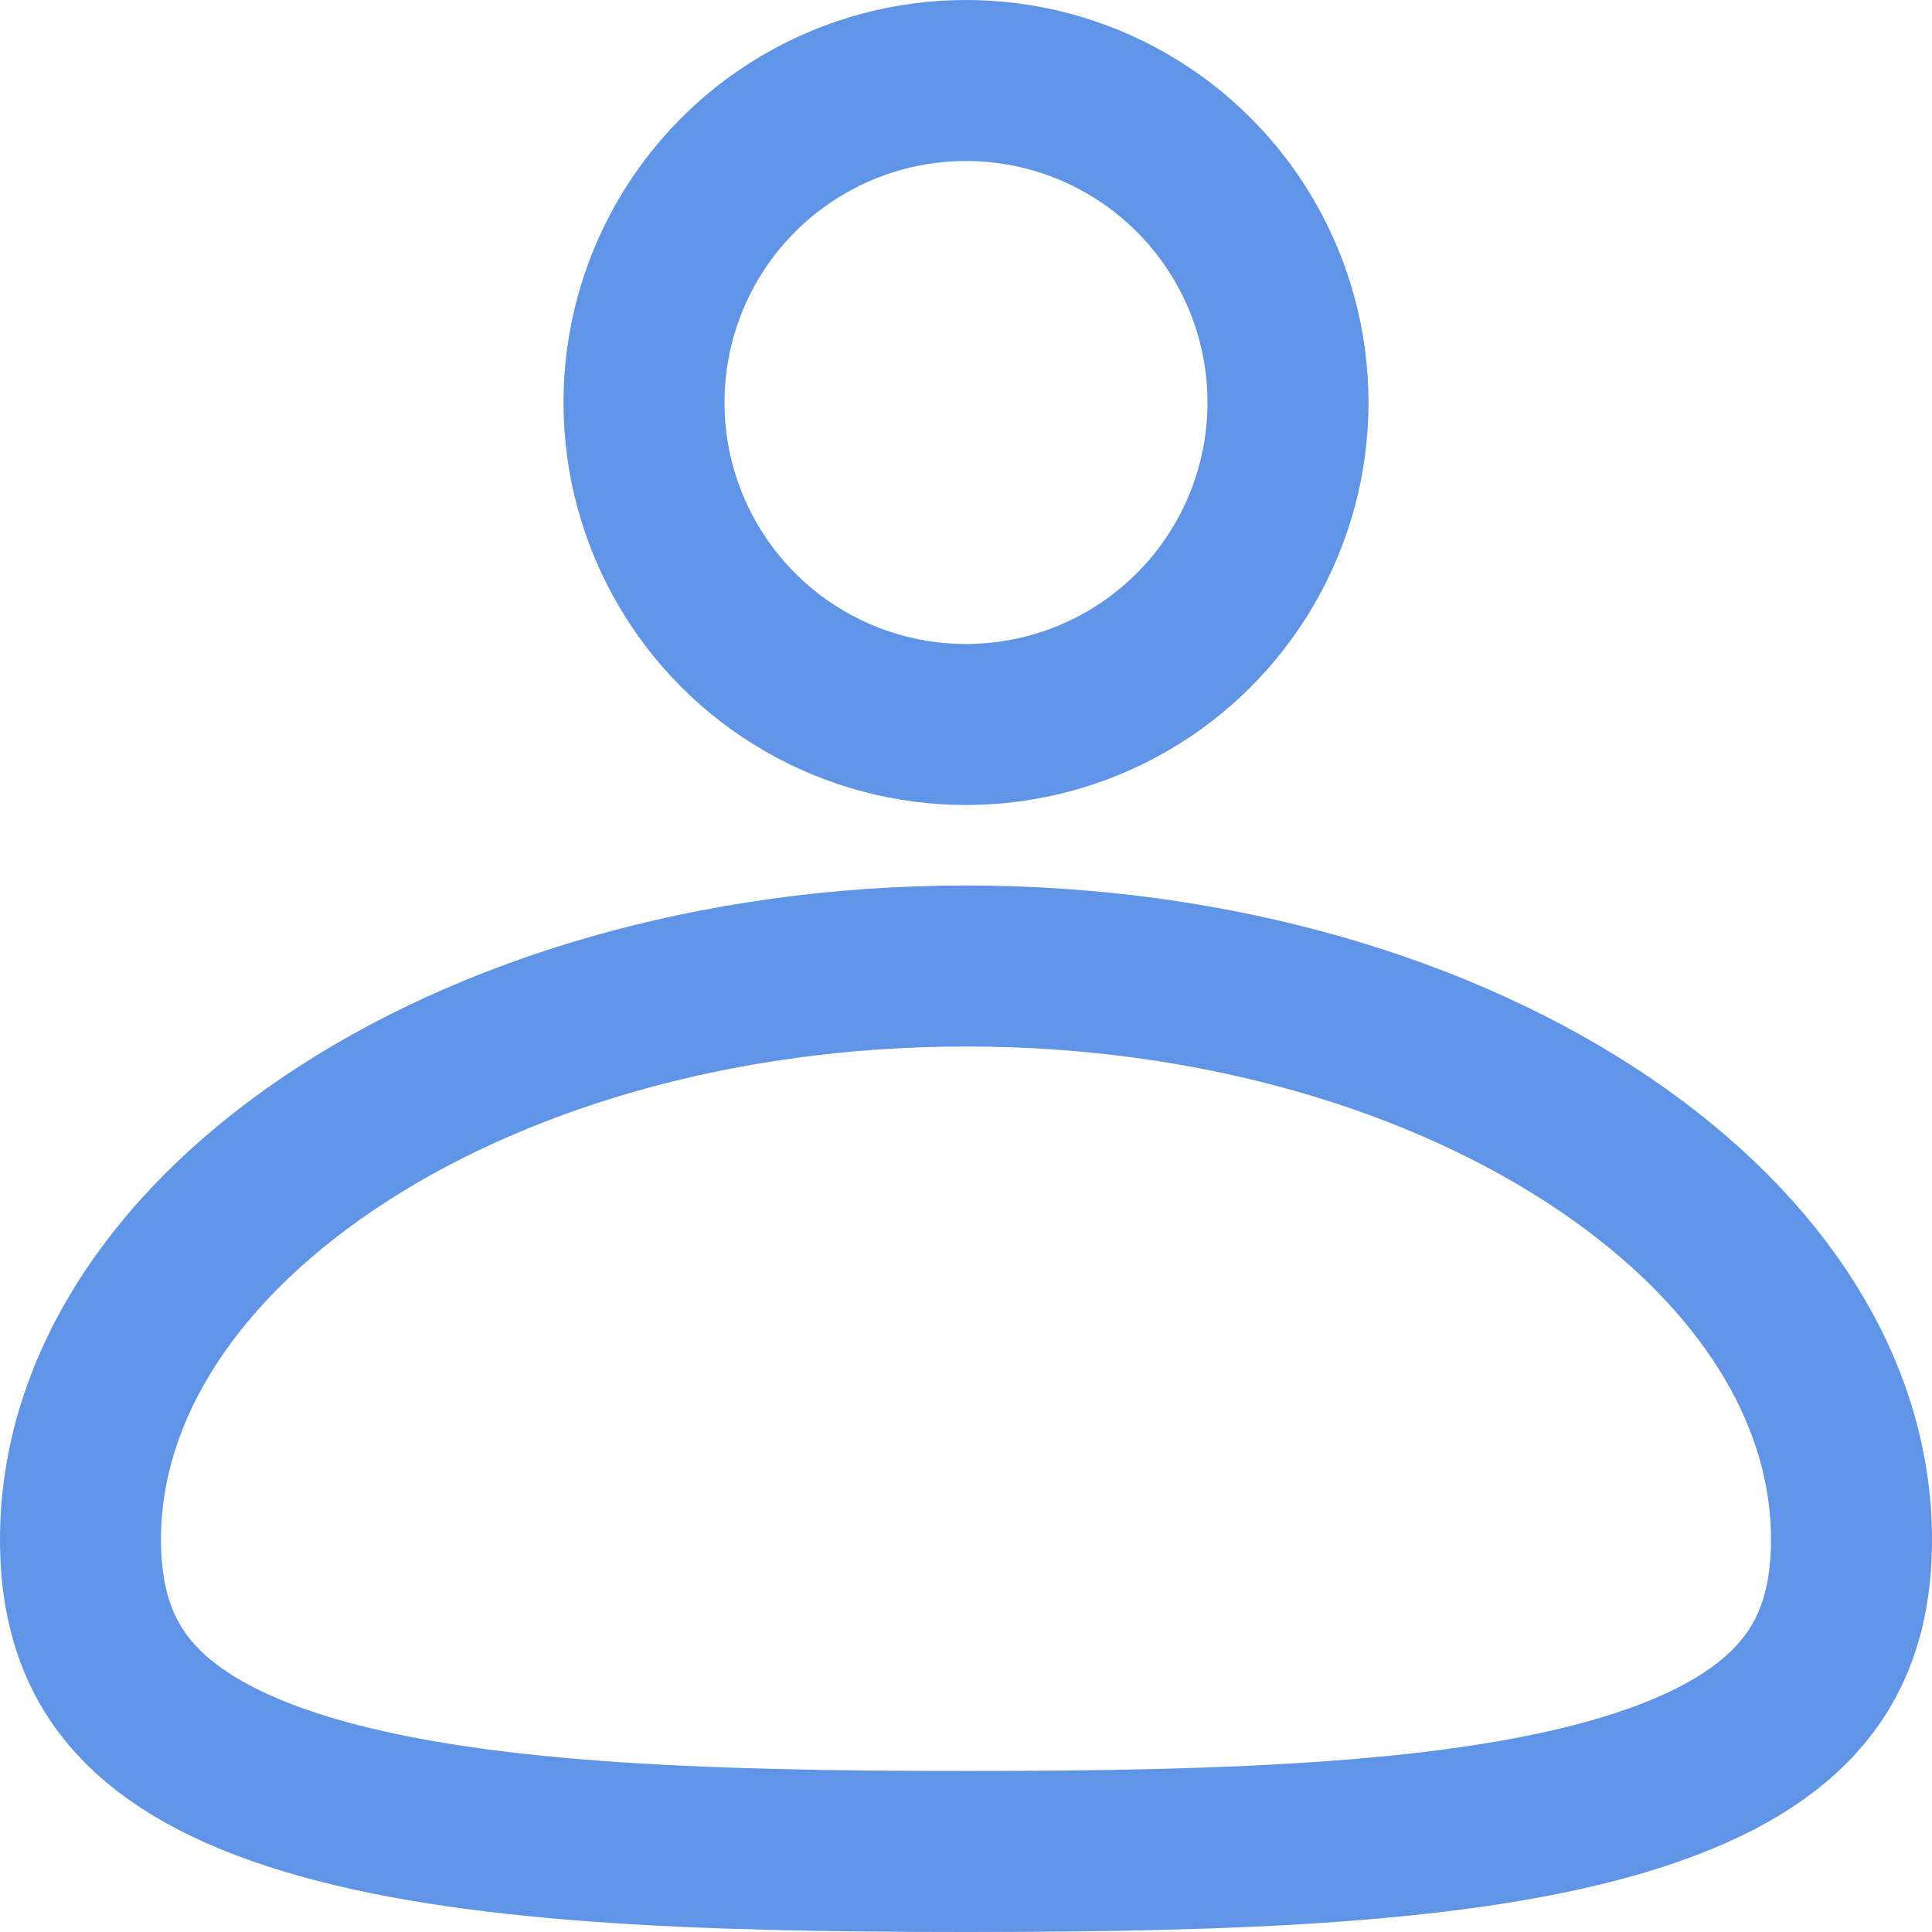 <svg width="24" height="24" viewBox="0 0 24 24" fill="none" xmlns="http://www.w3.org/2000/svg">
<circle cx="12" cy="5" r="4" stroke="#6094E6" stroke-width="2"/>
<path d="M23 19.125C23 20.028 22.738 20.645 22.317 21.107C21.876 21.592 21.184 21.989 20.195 22.288C18.189 22.896 15.338 23 12 23C8.662 23 5.811 22.896 3.805 22.288C2.816 21.989 2.124 21.592 1.683 21.107C1.262 20.645 1 20.028 1 19.125C1 17.312 2.085 15.556 4.075 14.208C6.061 12.864 8.859 12 12 12C15.141 12 17.939 12.864 19.925 14.208C21.915 15.556 23 17.312 23 19.125Z" stroke="#6094E6" stroke-width="2"/>
</svg>
